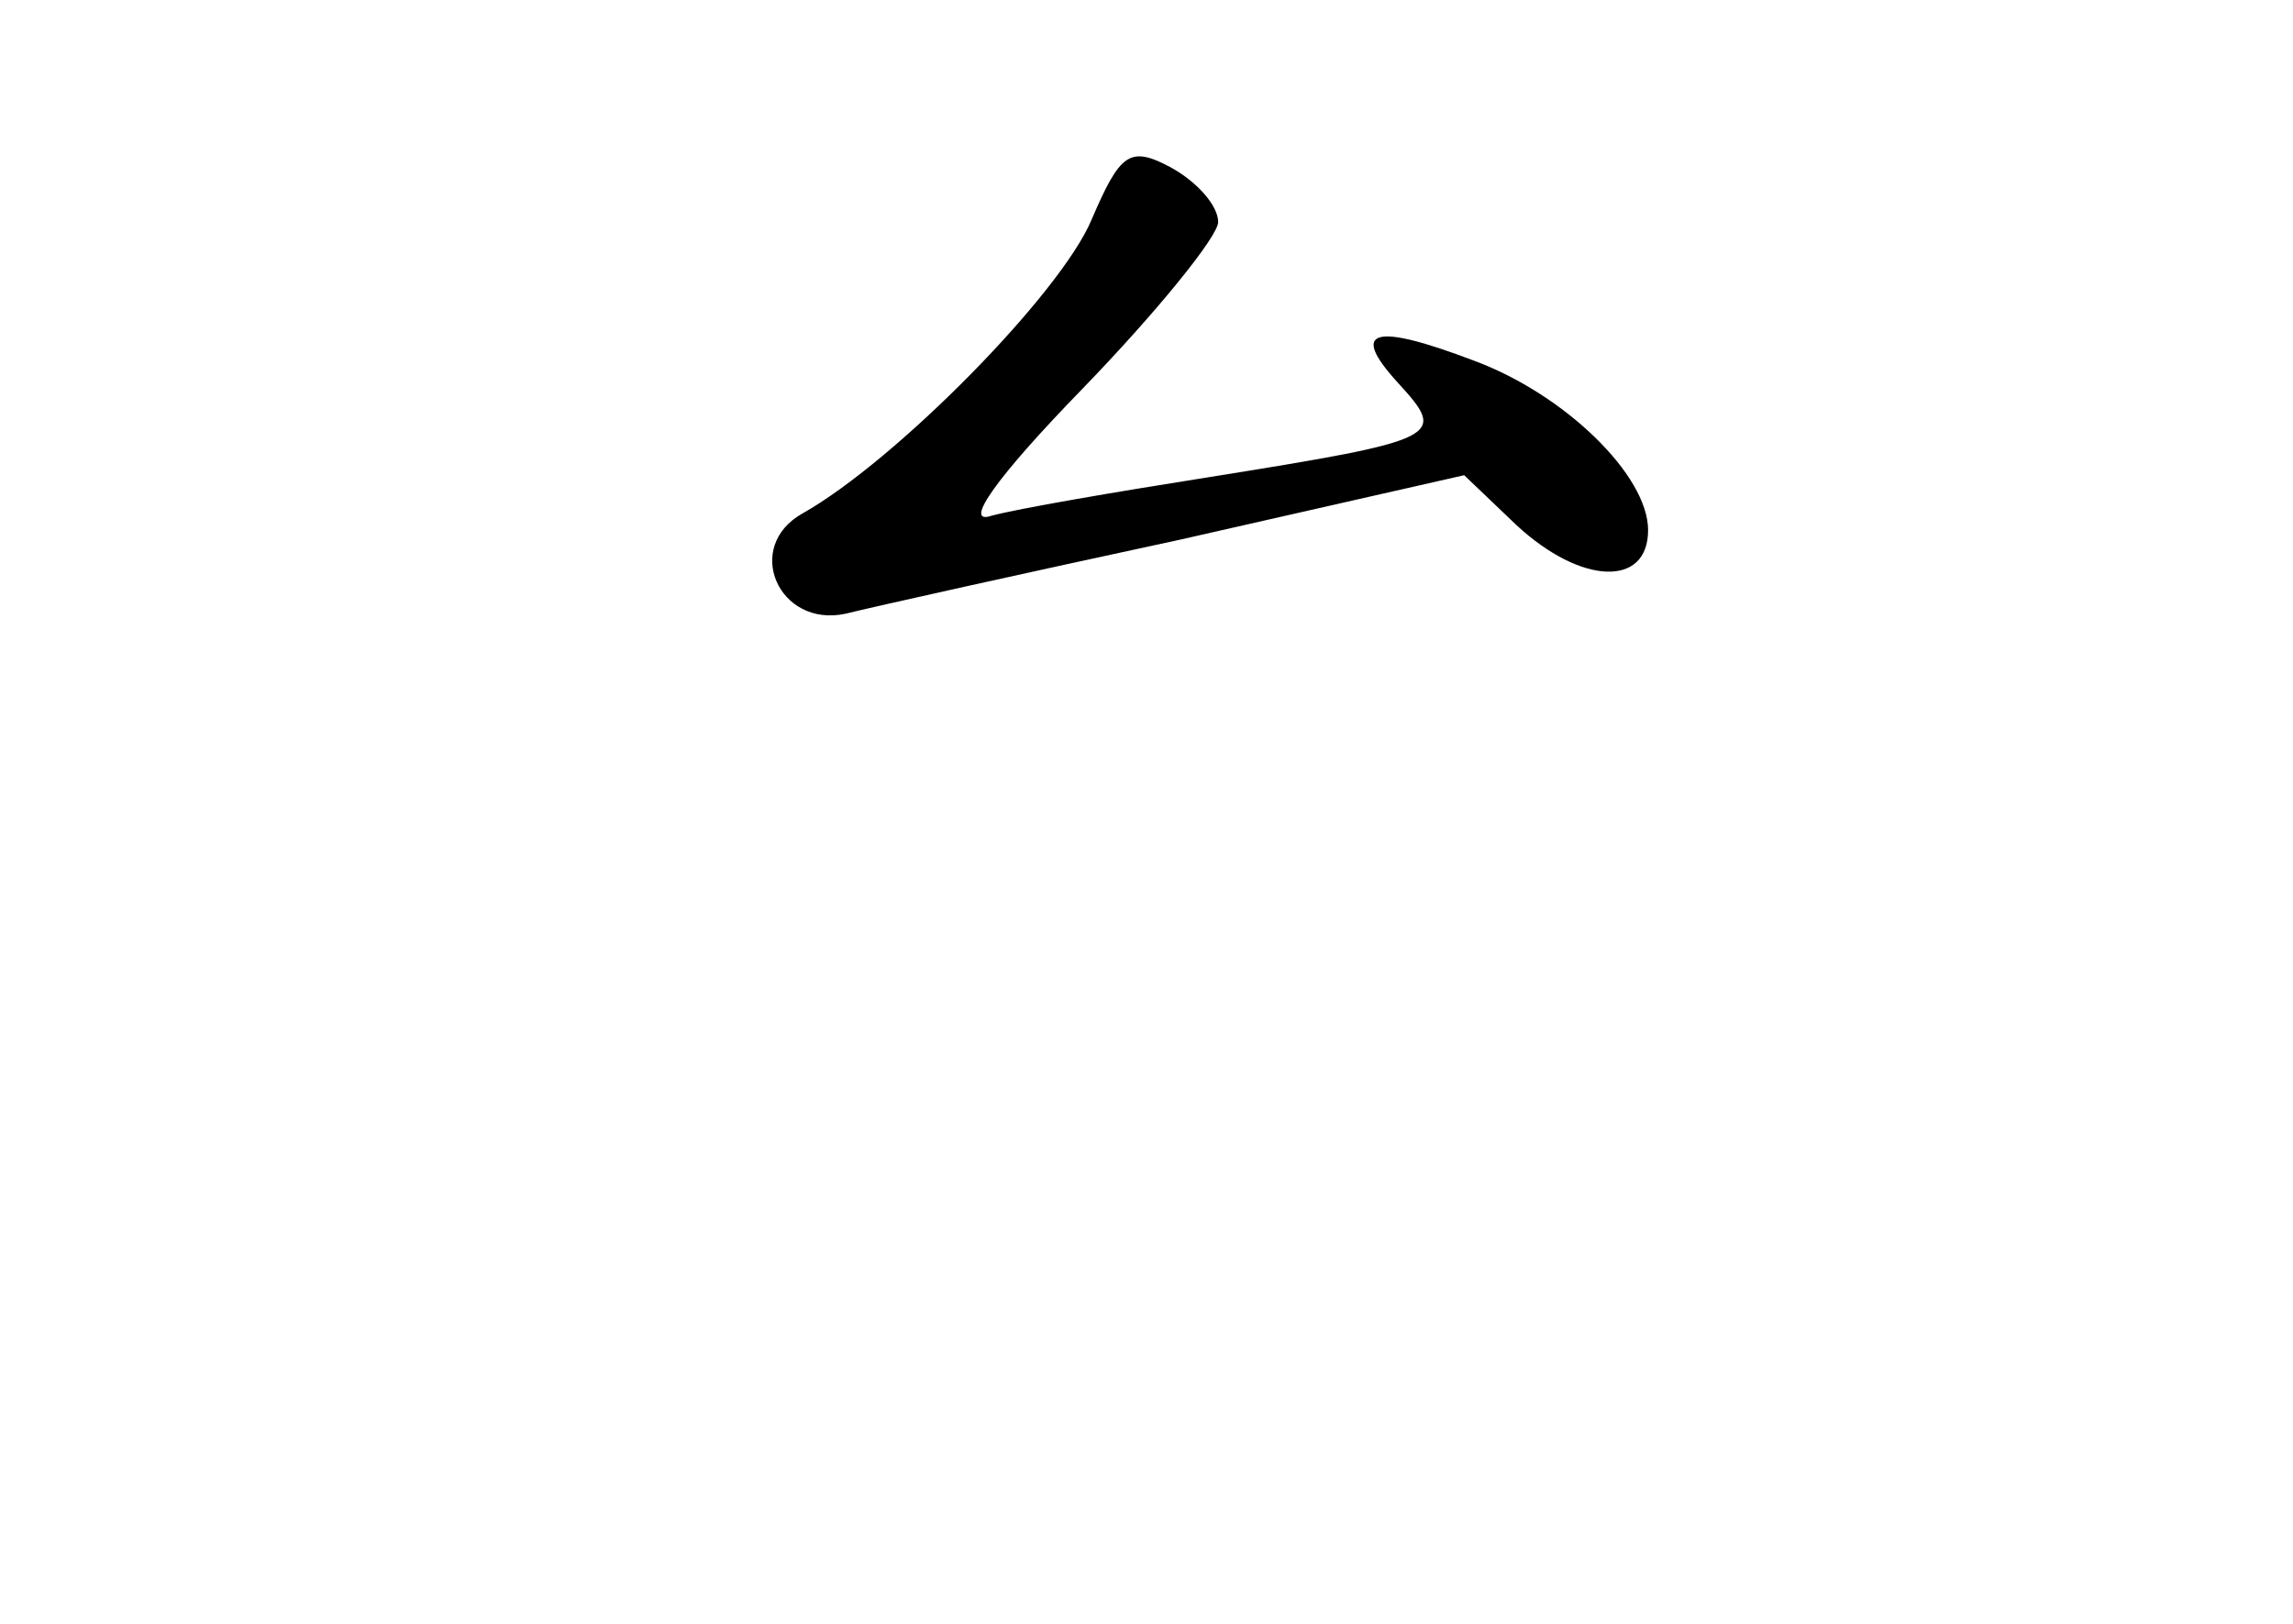 <?xml version="1.0" standalone="no"?>
<!DOCTYPE svg PUBLIC "-//W3C//DTD SVG 20010904//EN"
 "http://www.w3.org/TR/2001/REC-SVG-20010904/DTD/svg10.dtd">
<svg version="1.0" xmlns="http://www.w3.org/2000/svg"
 width="96pt" height="68pt" viewBox="0 0 96 68"
 preserveAspectRatio="xMidYMid meet">
<g transform="translate(0,68) scale(0.1,-0.1)"
fill="#000000" stroke="none">
<path d="M457 588 c-13 -31 -82 -101 -121 -123 -25 -14 -10 -48 18 -42 12 3
75 17 140 31 l119 27 22 -21 c27 -25 55 -26 55 -2 0 23 -35 57 -73 71 -42 16
-52 13 -32 -9 21 -23 20 -24 -80 -40 -38 -6 -79 -13 -90 -16 -12 -4 2 16 38
53 31 32 57 64 57 70 0 7 -9 17 -20 23 -17 9 -21 6 -33 -22z"/>
</g>
</svg>
